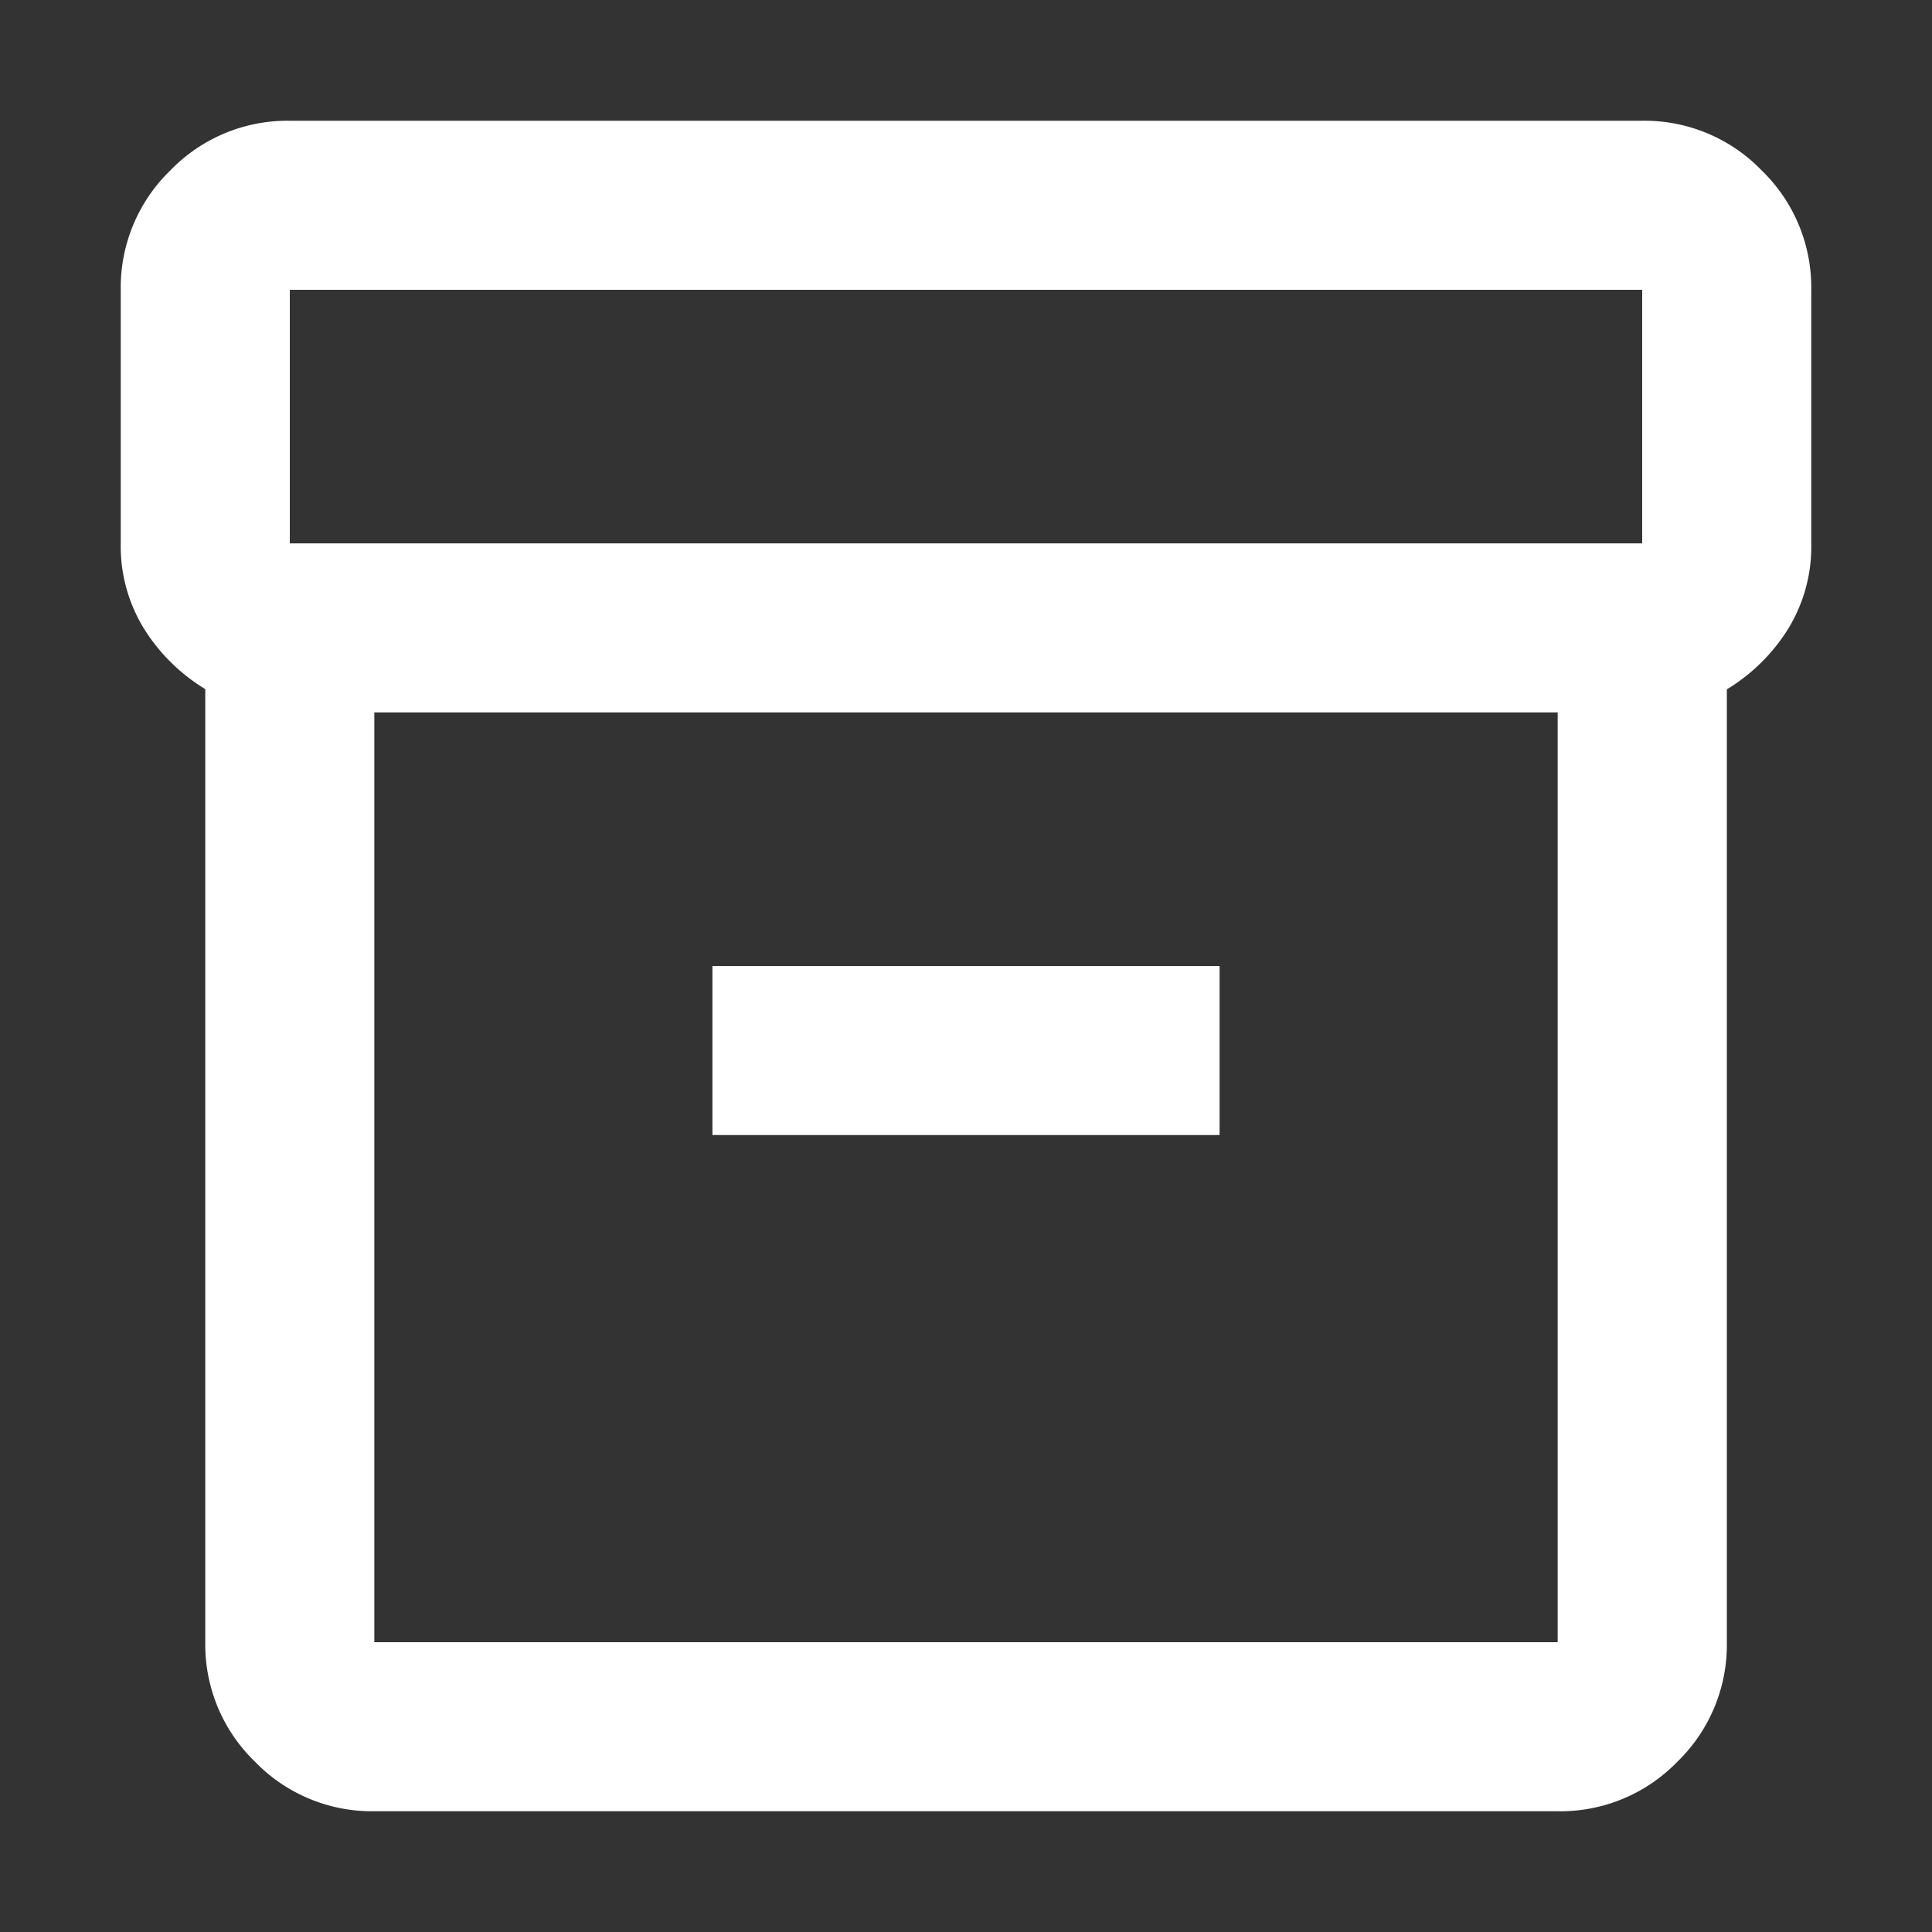 <svg xmlns="http://www.w3.org/2000/svg" width="16" height="16" viewBox="0 0 16 16"><rect x="0" y="0" width="16" height="16" fill="#333333" stroke="none"/><g transform="translate(-1548 -128)"><rect width="16" height="16" transform="translate(1548 128)" fill="rgba(255,0,0,0)"/><path d="M82.1-866a1.348,1.348,0,0,1-.989-.411,1.348,1.348,0,0,1-.411-.989v-7.893a1.536,1.536,0,0,1-.507-.5A1.3,1.3,0,0,1,80-876.5v-2.1a1.348,1.348,0,0,1,.411-.989A1.348,1.348,0,0,1,81.4-880H92.6a1.348,1.348,0,0,1,.989.411A1.348,1.348,0,0,1,94-878.6v2.1a1.3,1.3,0,0,1-.192.709,1.536,1.536,0,0,1-.507.5v7.893a1.348,1.348,0,0,1-.411.989A1.348,1.348,0,0,1,91.9-866Zm0-9.1v7.7h9.8v-7.7Zm-.7-1.4H92.6v-2.1H81.4Zm3.5,4.9h4.2V-873H84.9ZM87-871.25Z" transform="translate(1469 1009)" fill="#fff"/></g></svg>